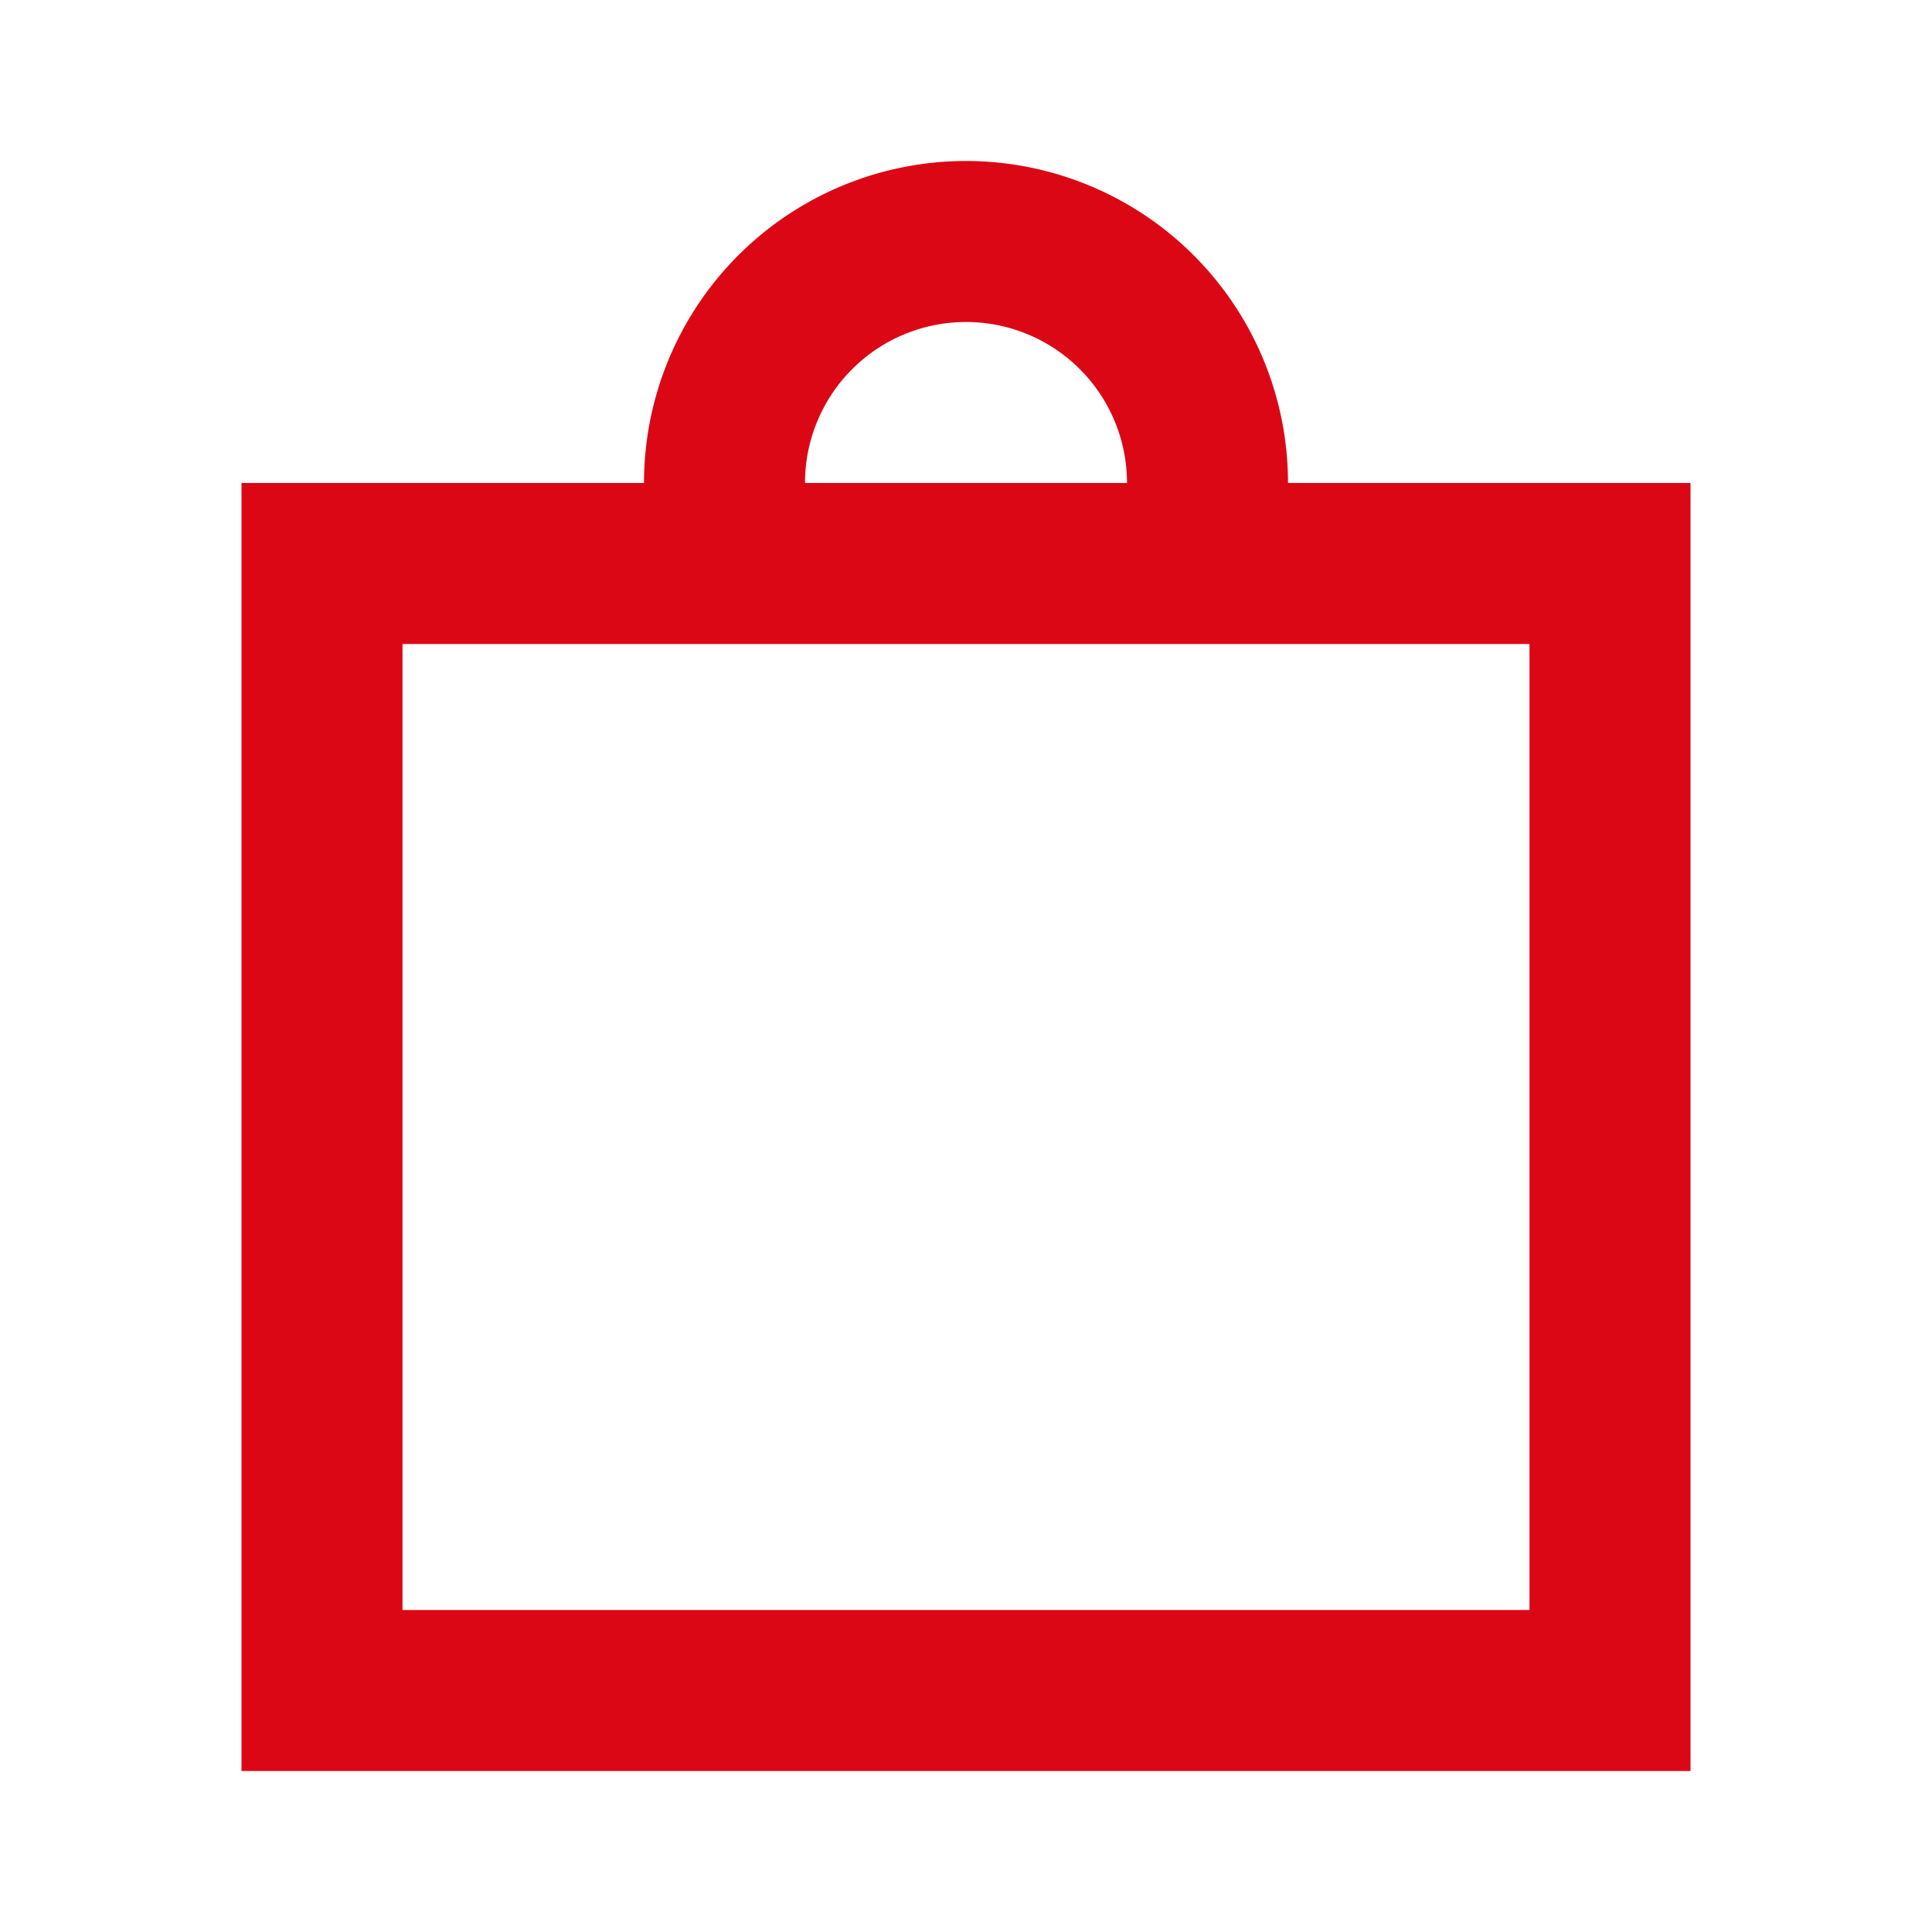 <svg xmlns="http://www.w3.org/2000/svg" width="24" height="24" viewBox="0 0 24 24">
    <g fill="none" fill-rule="evenodd">
        <path d="M0 0h24v24H0z"/>
        <path fill="#DC0714" fill-rule="nonzero" d="M8 6a4 4 0 1 1 8 0h5v16H3V6h5zm2 0h4a2 2 0 1 0-4 0zM5 8v12h14V8H5z"/>
    </g>
</svg>
